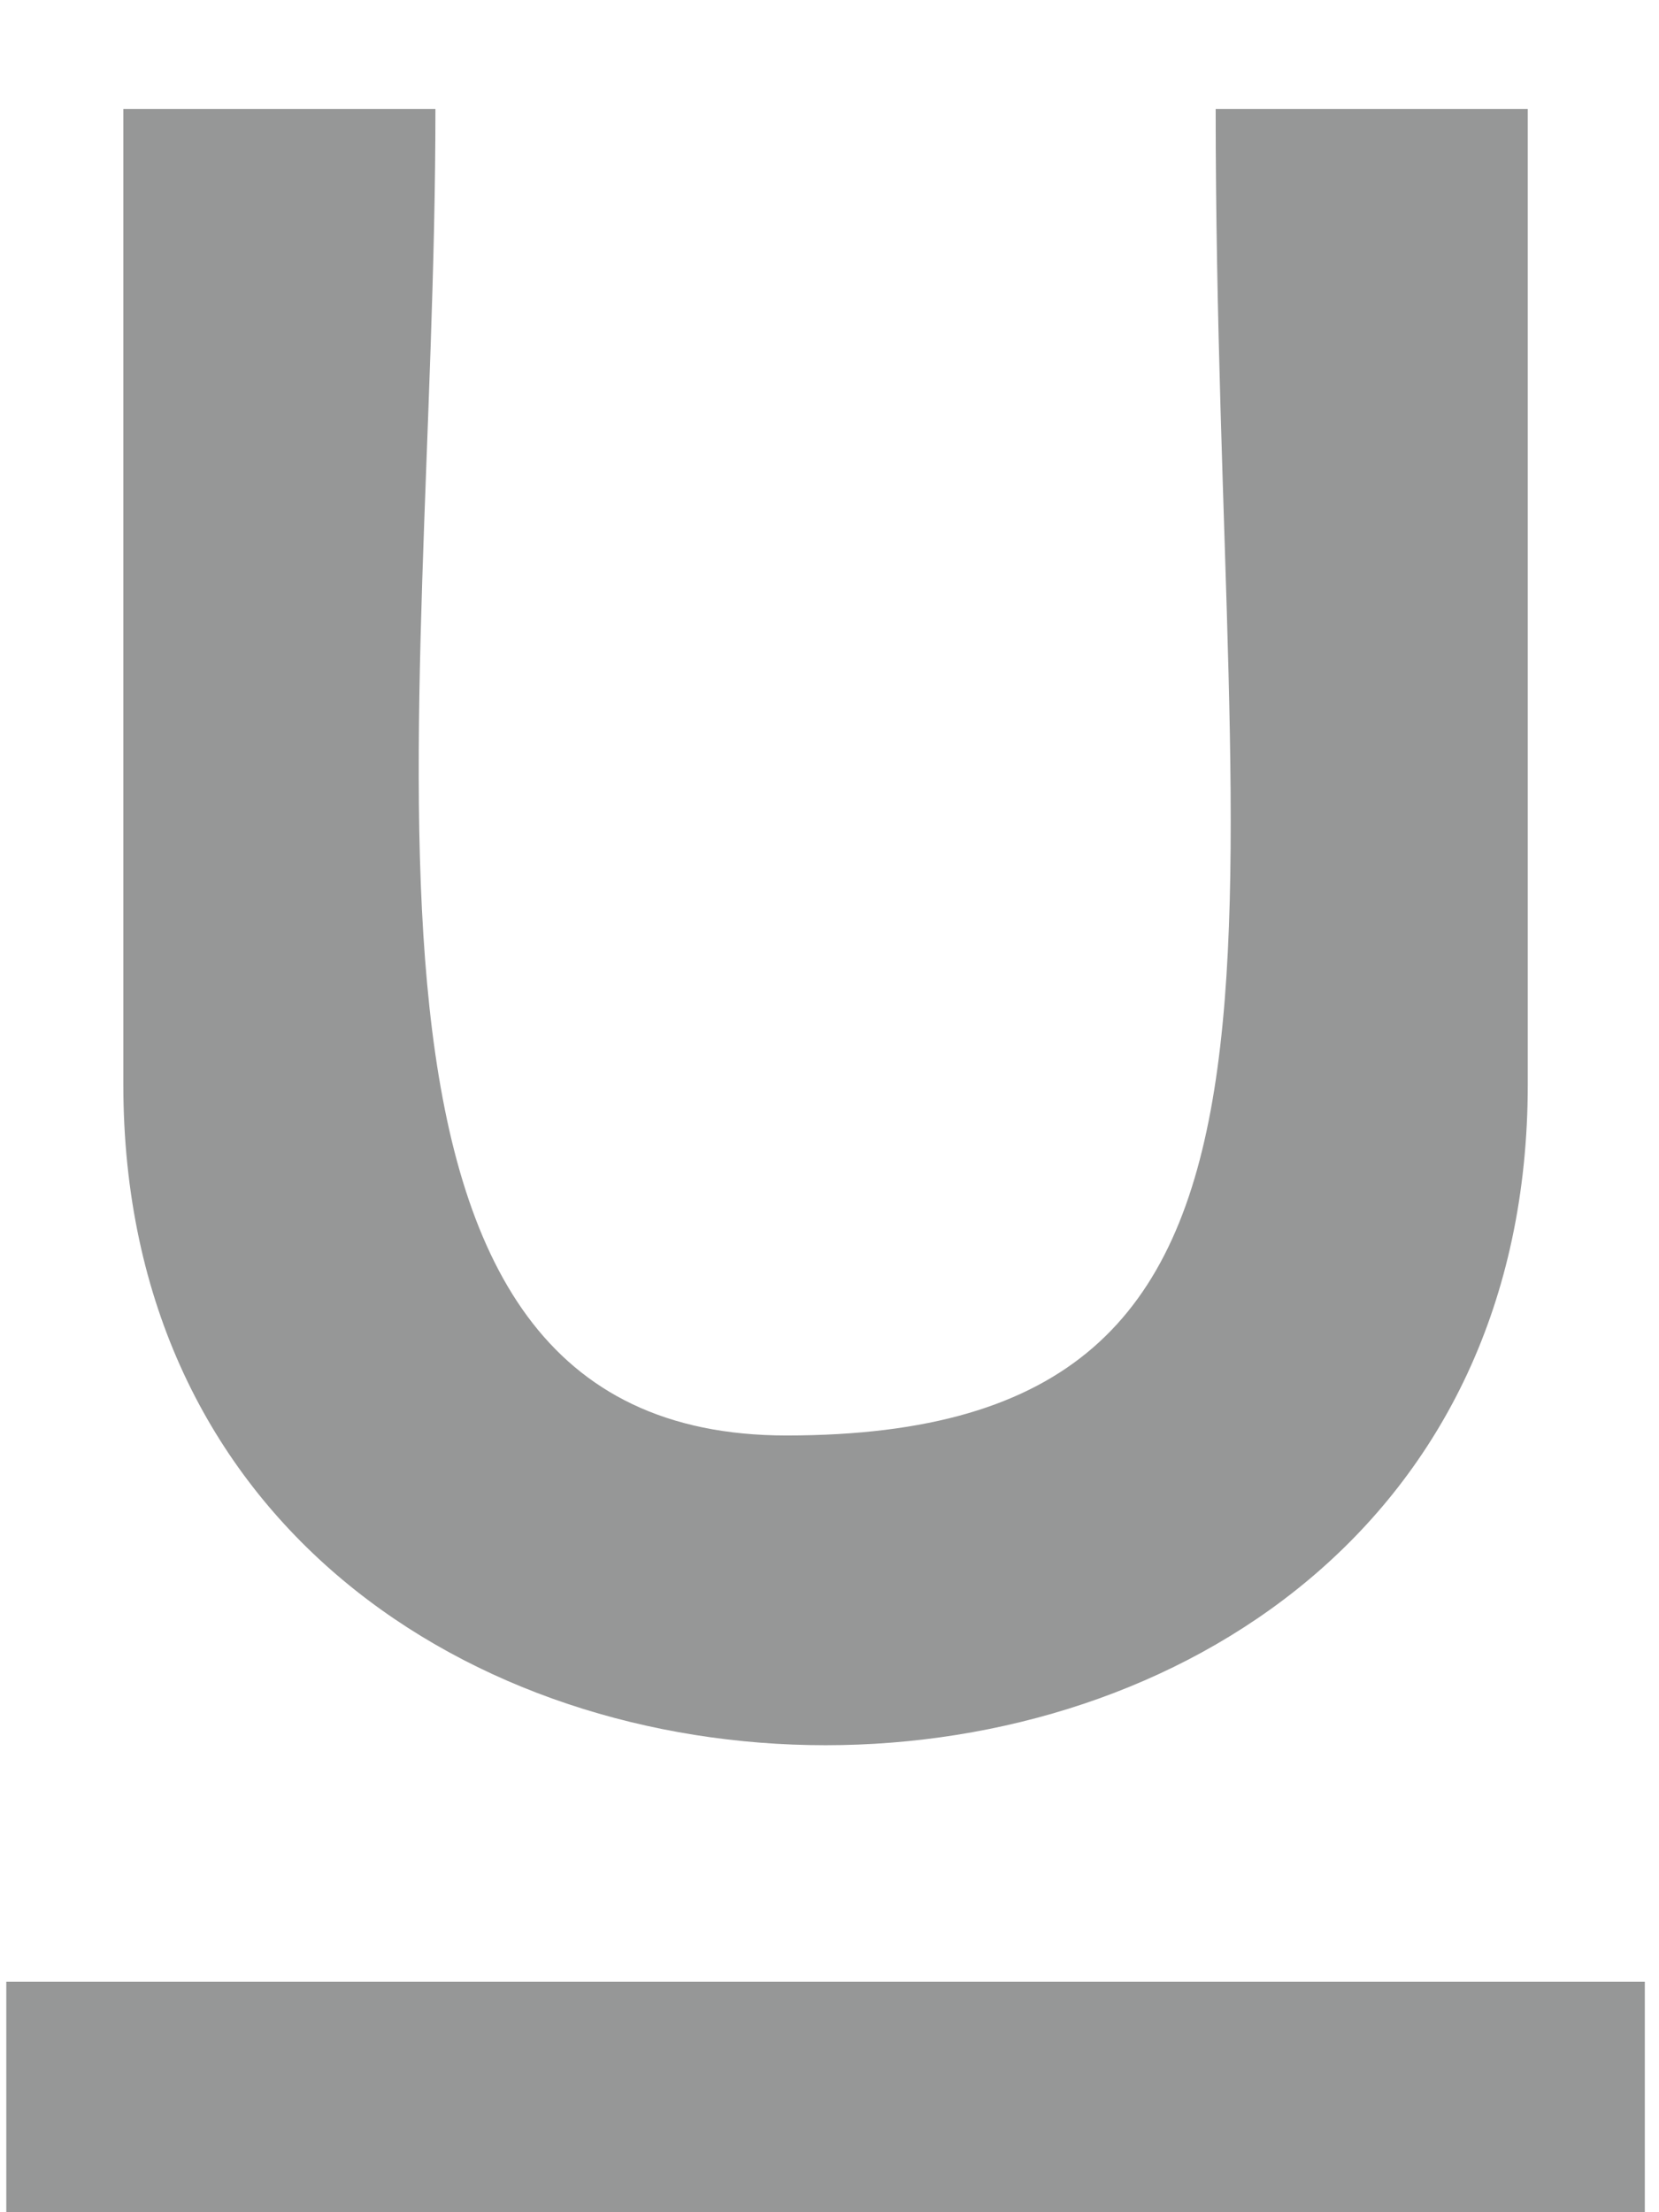 <?xml version="1.0" encoding="UTF-8"?>
<!DOCTYPE svg PUBLIC "-//W3C//DTD SVG 1.1//EN" "http://www.w3.org/Graphics/SVG/1.1/DTD/svg11.dtd">
<!-- Creator: CorelDRAW 2020 (64-Bit) -->
<svg xmlns="http://www.w3.org/2000/svg" xml:space="preserve" width="15mm" height="20mm" version="1.1" style="shape-rendering:geometricPrecision; text-rendering:geometricPrecision; image-rendering:optimizeQuality; fill-rule:evenodd; clip-rule:evenodd"
viewBox="0 0 1500 2000"
 xmlns:xlink="http://www.w3.org/1999/xlink"
 xmlns:xodm="http://www.corel.com/coreldraw/odm/2003">
 <defs>
  <style type="text/css">
   <![CDATA[
    .fil0 {fill:#969797}
   ]]>
  </style>
 </defs>
 <g id="Слой_x0020_1">
  <g id="_2661030236528">
   <path class="fil0" d="M111.51 980.31c0,796.65 1269.84,796.65 1269.84,0l0 -881.83 -282.19 0c0,765.77 125.86,1199.29 -388,1199.29 -437.62,0 -317.46,-632.12 -317.46,-1199.29l-282.19 0 0 881.83z"/>
   <polygon class="fil0" points="5.69,2003.24 1487.17,2003.24 1487.17,1791.6 5.69,1791.6 "/>
  </g>
 </g>
</svg>
